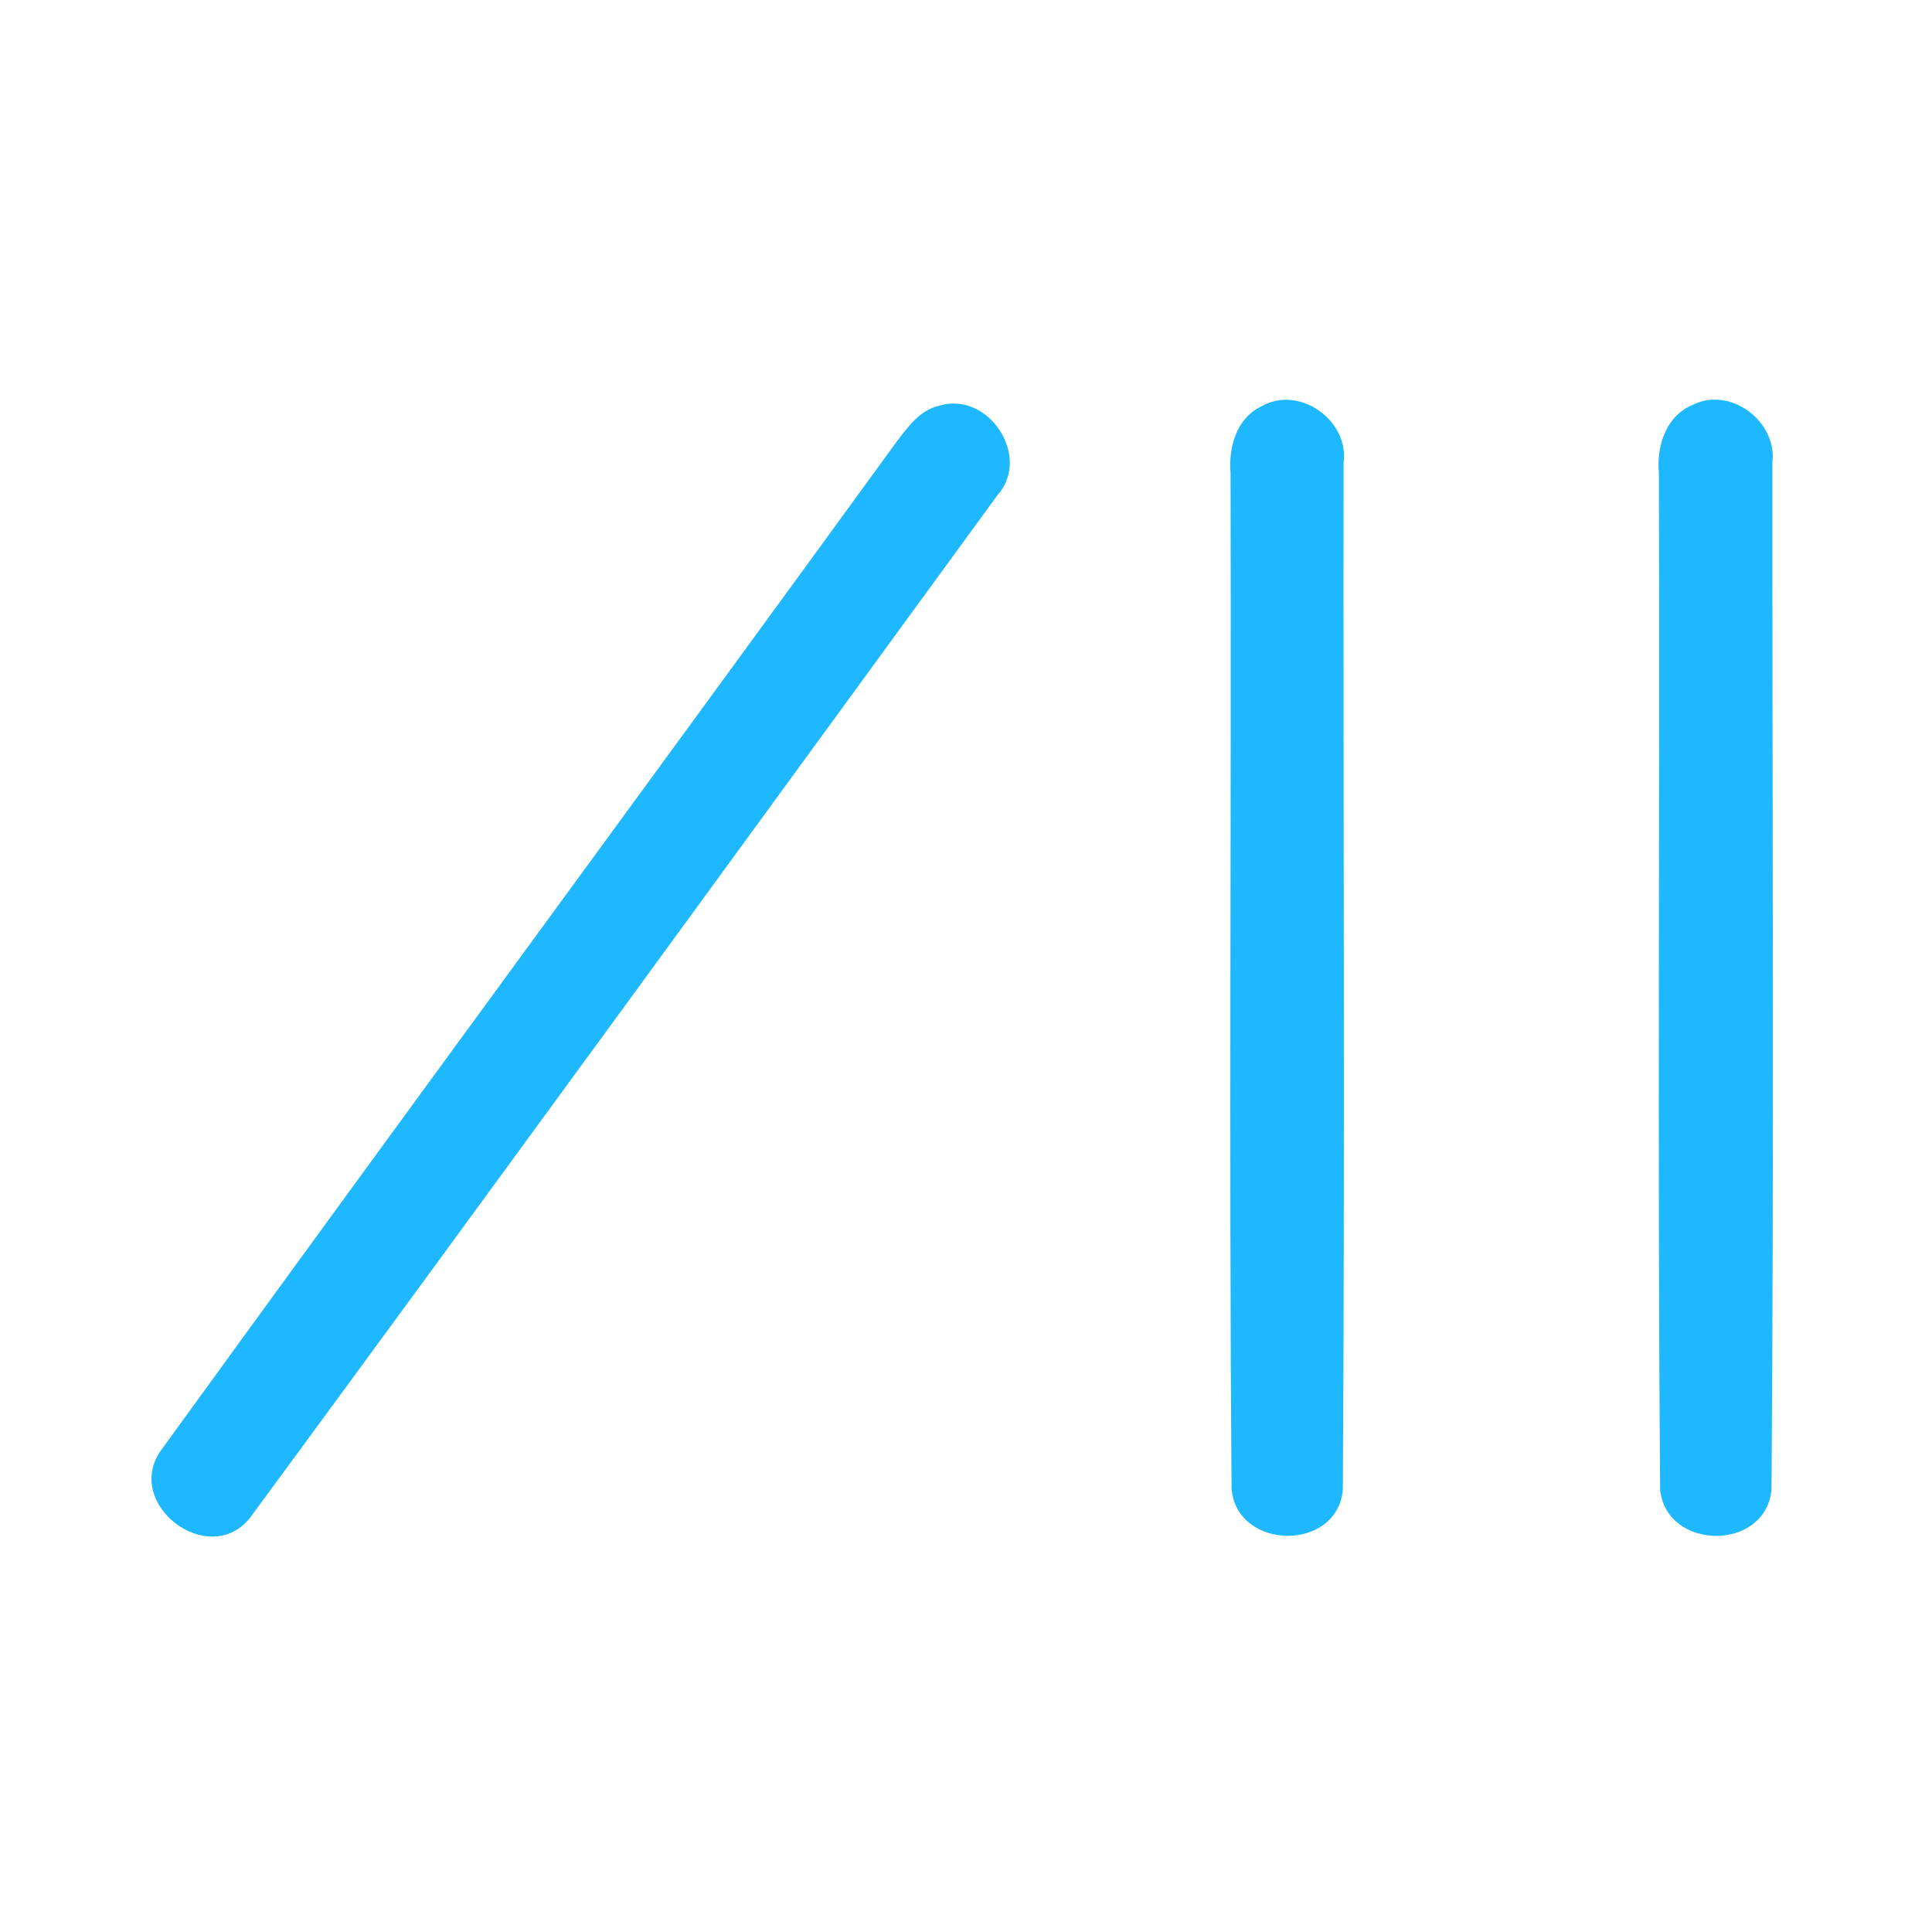 <?xml version="1.0" encoding="UTF-8" ?>
<!DOCTYPE svg PUBLIC "-//W3C//DTD SVG 1.1//EN" "http://www.w3.org/Graphics/SVG/1.1/DTD/svg11.dtd">
<svg width="192pt" height="192pt" viewBox="0 0 192 192" version="1.1" xmlns="http://www.w3.org/2000/svg">
<g id="#1db8ffff">
<path fill="#1db8ff" opacity="1.00" d=" M 93.31 40.33 C 98.17 38.80 102.56 45.33 99.14 49.19 C 74.40 83.09 49.70 117.04 24.84 150.85 C 20.70 155.98 12.13 149.39 16.06 144.05 C 40.28 110.63 64.76 77.38 89.03 44.00 C 90.17 42.51 91.36 40.77 93.31 40.33 Z" />
<path fill="#1db8ff" opacity="1.00" d=" M 125.34 40.39 C 129.10 38.21 134.11 41.77 133.52 46.01 C 133.48 80.00 133.66 114.00 133.45 147.99 C 132.96 154.27 122.83 154.11 122.39 147.89 C 122.13 114.25 122.38 80.60 122.29 46.96 C 122.08 44.43 122.89 41.57 125.34 40.39 Z" />
<path fill="#1db8ff" opacity="1.00" d=" M 168.21 40.24 C 171.96 38.35 176.62 41.86 176.14 45.96 C 176.12 80.00 176.31 114.04 176.05 148.07 C 175.43 154.20 165.62 154.12 164.98 148.05 C 164.71 114.37 164.96 80.68 164.86 46.99 C 164.61 44.34 165.56 41.33 168.21 40.24 Z" />
</g>
</svg>
